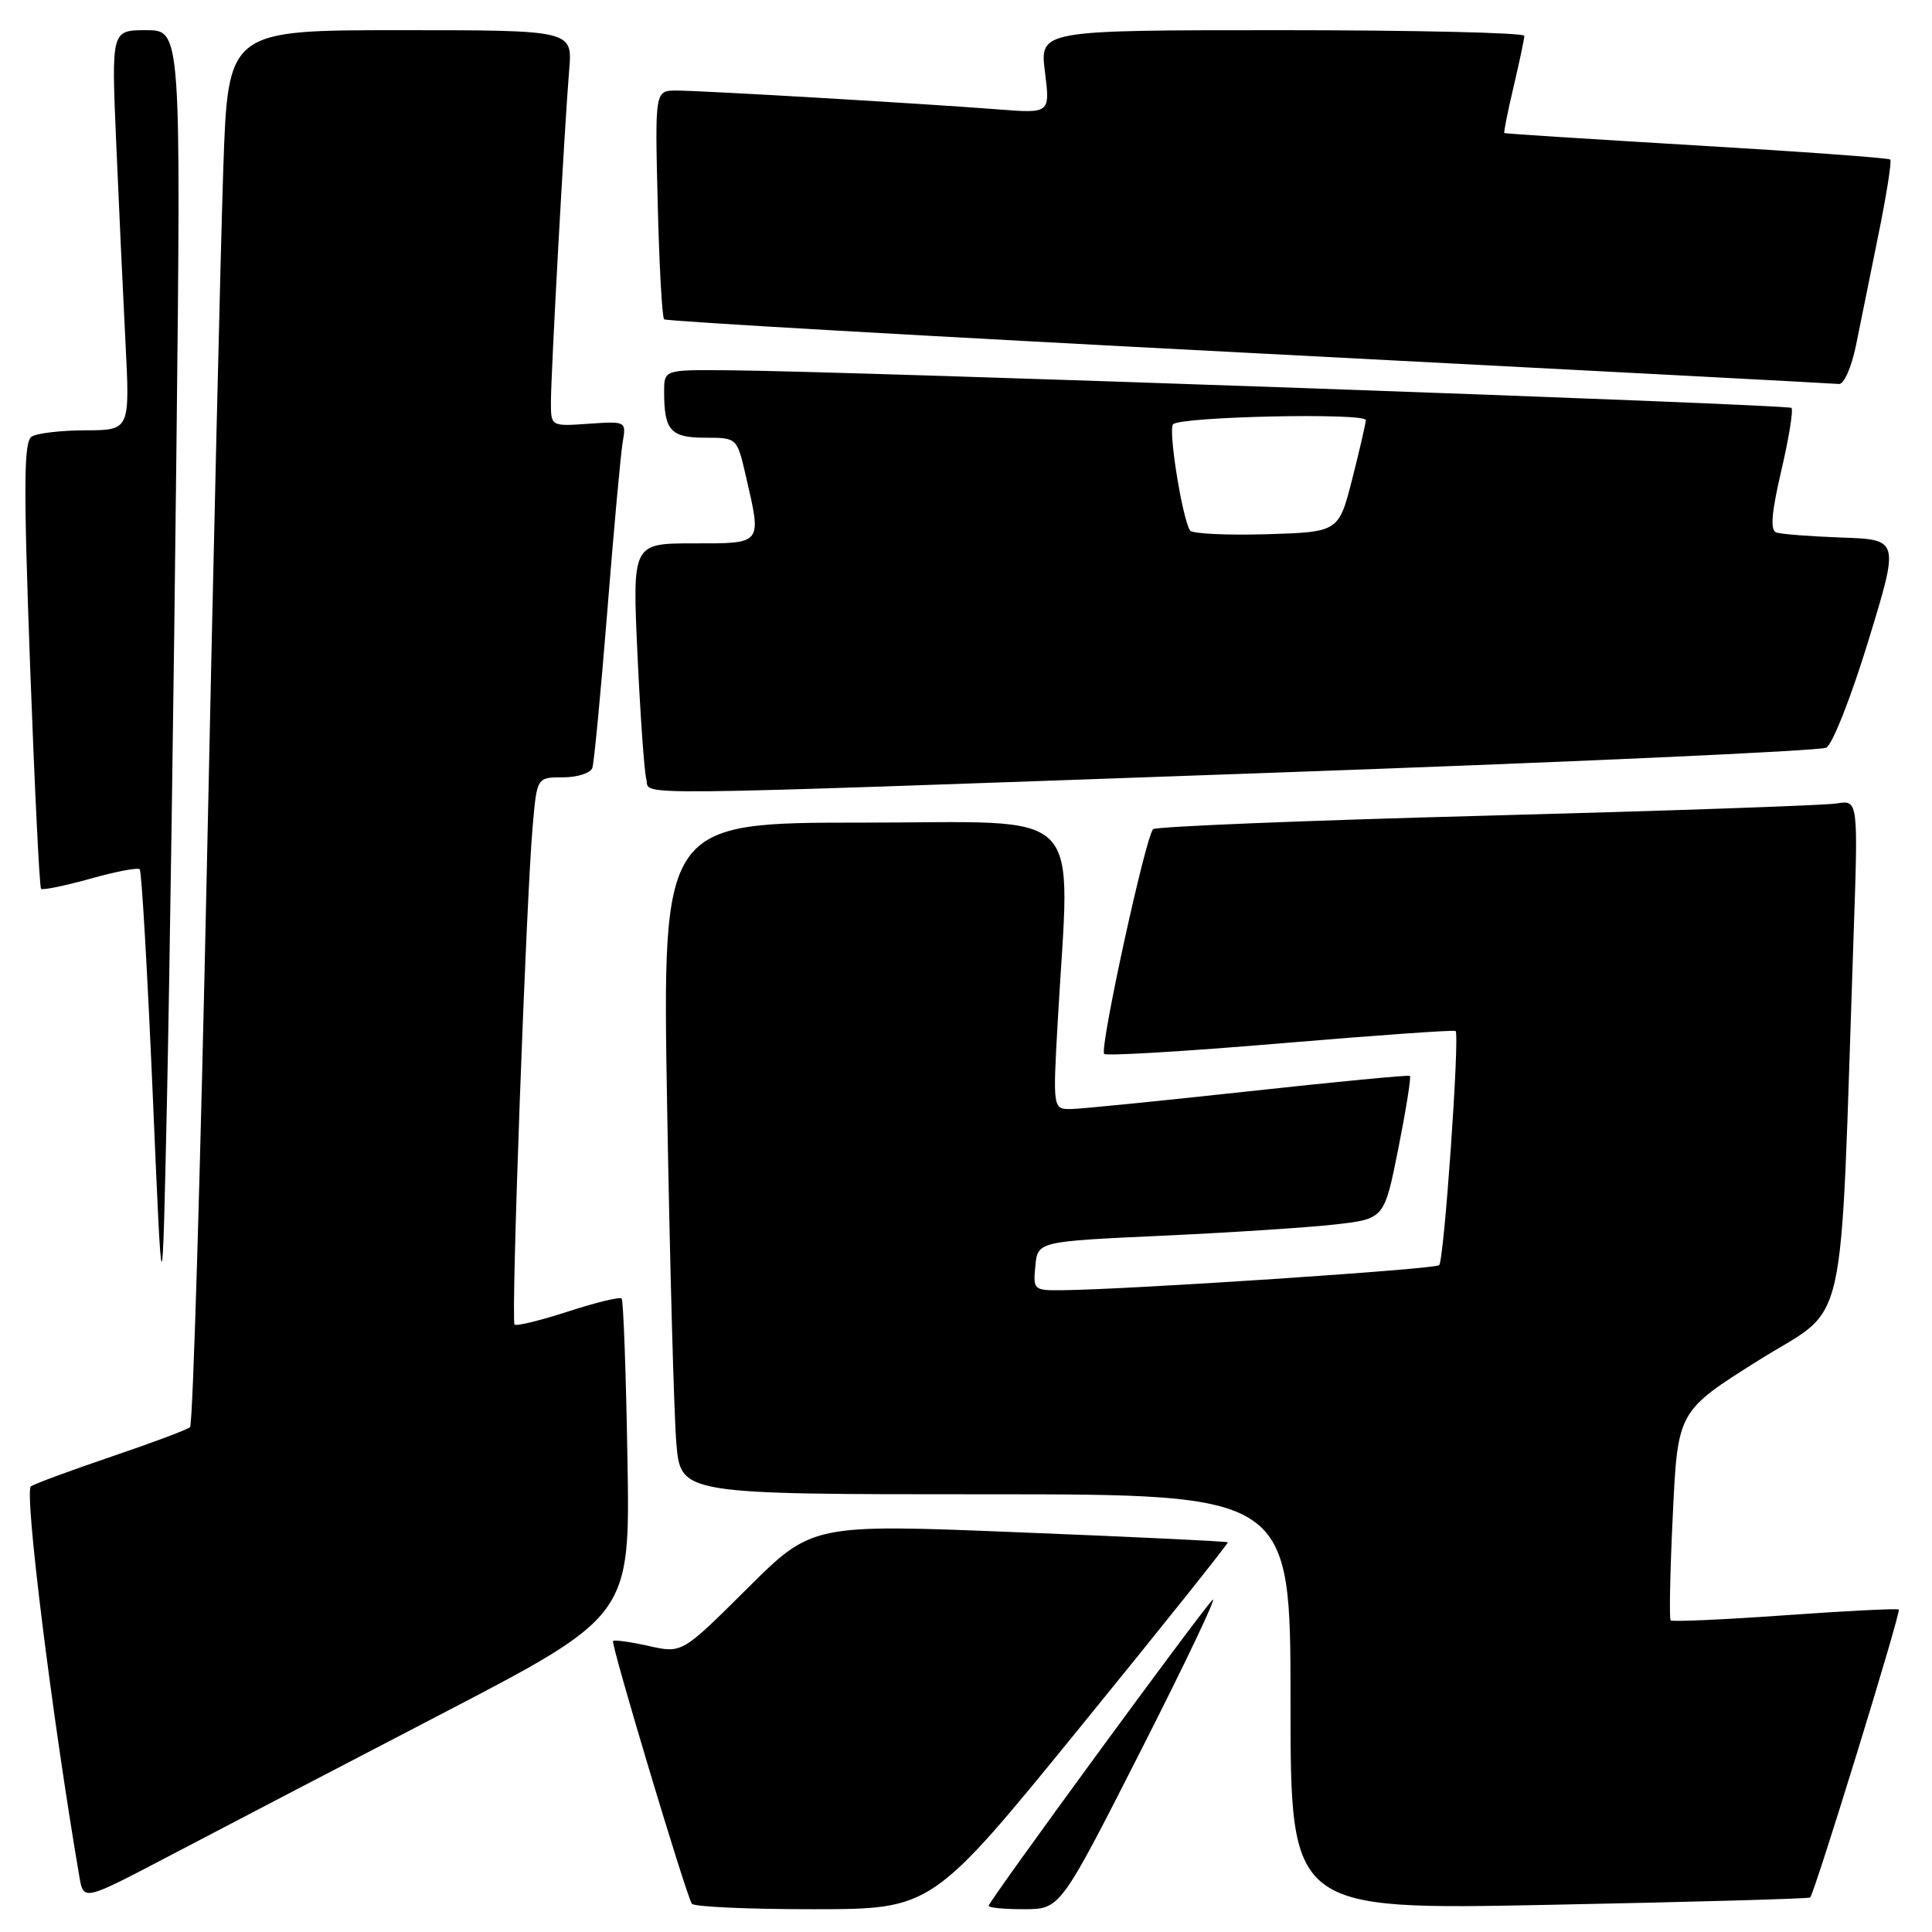 <?xml version="1.0" encoding="UTF-8" standalone="no"?>
<!DOCTYPE svg PUBLIC "-//W3C//DTD SVG 1.1//EN" "http://www.w3.org/Graphics/SVG/1.1/DTD/svg11.dtd" >
<svg xmlns="http://www.w3.org/2000/svg" xmlns:xlink="http://www.w3.org/1999/xlink" version="1.1" viewBox="0 0 256 256">
 <g >
 <path fill="currentColor"
d=" M 143.20 228.77 C 154.04 215.46 162.81 204.47 162.69 204.36 C 162.57 204.24 150.13 203.64 135.04 203.04 C 107.61 201.93 107.61 201.93 98.99 210.51 C 90.37 219.09 90.37 219.09 85.96 218.10 C 83.54 217.56 81.41 217.26 81.23 217.44 C 80.90 217.76 90.82 250.84 91.67 252.25 C 91.92 252.66 99.18 252.99 107.81 252.98 C 123.50 252.97 123.50 252.97 143.20 228.77 Z  M 151.28 231.74 C 157.21 220.06 161.43 211.18 160.65 212.01 C 158.73 214.04 131.00 251.94 131.00 252.53 C 131.00 252.79 133.14 252.99 135.75 252.98 C 140.50 252.96 140.50 252.96 151.28 231.74 Z  M 239.85 251.43 C 240.42 250.95 251.92 213.59 251.60 213.27 C 251.44 213.11 244.66 213.45 236.53 214.03 C 228.40 214.61 221.58 214.91 221.37 214.71 C 221.17 214.50 221.29 208.18 221.66 200.66 C 222.31 186.98 222.31 186.98 233.04 180.24 C 245.05 172.69 243.74 178.51 245.60 124.25 C 246.23 106.00 246.23 106.00 243.37 106.46 C 241.79 106.72 220.93 107.44 197.00 108.08 C 173.07 108.71 153.19 109.52 152.80 109.87 C 151.81 110.76 145.66 138.99 146.31 139.65 C 146.61 139.94 157.12 139.31 169.68 138.25 C 182.23 137.19 192.66 136.45 192.87 136.61 C 193.45 137.07 191.35 166.98 190.70 167.64 C 190.15 168.18 149.52 170.88 140.69 170.96 C 136.98 171.00 136.88 170.91 137.19 167.75 C 137.50 164.50 137.50 164.50 154.00 163.74 C 163.07 163.32 173.41 162.65 176.97 162.24 C 183.43 161.50 183.43 161.50 185.29 152.16 C 186.31 147.02 187.00 142.70 186.82 142.56 C 186.65 142.42 177.05 143.34 165.50 144.60 C 153.95 145.86 143.38 146.92 142.00 146.95 C 139.50 147.00 139.50 147.00 140.16 135.25 C 141.79 106.33 144.41 109.00 114.38 109.00 C 87.75 109.00 87.75 109.00 88.40 146.75 C 88.76 167.51 89.31 187.54 89.62 191.25 C 90.20 198.00 90.20 198.00 130.60 198.00 C 171.00 198.00 171.00 198.00 171.00 225.54 C 171.00 253.08 171.00 253.08 205.25 252.40 C 224.09 252.03 239.66 251.59 239.85 251.43 Z  M 58.50 227.11 C 83.50 214.10 83.50 214.10 83.14 193.30 C 82.95 181.86 82.60 172.30 82.37 172.06 C 82.13 171.81 78.94 172.59 75.28 173.78 C 71.61 174.97 68.42 175.75 68.18 175.51 C 67.68 175.02 69.73 118.81 70.60 109.25 C 71.16 103.00 71.16 103.00 74.61 103.00 C 76.51 103.00 78.25 102.44 78.49 101.75 C 78.72 101.06 79.61 91.72 80.47 81.00 C 81.32 70.28 82.24 60.22 82.50 58.65 C 82.99 55.81 82.99 55.81 77.99 56.15 C 73.00 56.50 73.00 56.50 73.00 53.28 C 73.00 49.45 74.80 16.73 75.42 9.25 C 75.86 4.00 75.86 4.00 53.04 4.00 C 30.22 4.00 30.22 4.00 29.59 22.25 C 29.25 32.29 28.27 73.80 27.42 114.50 C 26.56 155.20 25.56 188.77 25.18 189.11 C 24.81 189.44 20.16 191.18 14.85 192.98 C 9.55 194.78 4.71 196.56 4.10 196.94 C 3.17 197.51 6.87 227.32 10.52 248.69 C 11.07 251.88 11.07 251.88 22.28 246.00 C 28.45 242.76 44.75 234.26 58.50 227.11 Z  M 23.37 60.25 C 23.99 4.00 23.99 4.00 19.37 4.00 C 14.76 4.00 14.76 4.00 15.39 18.75 C 15.74 26.86 16.29 38.79 16.62 45.25 C 17.22 57.00 17.22 57.00 11.36 57.02 C 8.14 57.02 4.92 57.40 4.20 57.85 C 3.15 58.52 3.11 64.17 3.98 88.03 C 4.58 104.18 5.23 117.57 5.44 117.77 C 5.65 117.98 8.57 117.38 11.94 116.44 C 15.30 115.49 18.26 114.93 18.51 115.18 C 18.77 115.43 19.54 128.88 20.24 145.07 C 21.50 174.50 21.50 174.50 22.13 145.50 C 22.47 129.55 23.03 91.19 23.37 60.25 Z  M 167.00 102.45 C 207.43 101.02 241.17 99.50 241.99 99.07 C 242.81 98.65 245.32 92.27 247.57 84.90 C 251.67 71.50 251.67 71.50 244.08 71.23 C 239.91 71.08 235.99 70.78 235.36 70.55 C 234.54 70.26 234.73 67.94 236.04 62.33 C 237.04 58.04 237.64 54.31 237.38 54.05 C 236.92 53.58 112.01 49.16 96.25 49.06 C 88.00 49.00 88.00 49.00 88.00 51.92 C 88.00 57.04 88.86 58.00 93.44 58.00 C 97.66 58.00 97.66 58.00 98.83 63.08 C 100.94 72.21 101.10 72.00 91.90 72.00 C 83.79 72.00 83.79 72.00 84.47 86.75 C 84.85 94.86 85.37 102.29 85.64 103.25 C 86.27 105.48 80.05 105.54 167.00 102.45 Z  M 245.93 45.75 C 246.51 42.86 247.86 36.23 248.92 31.00 C 249.98 25.78 250.68 21.34 250.47 21.14 C 250.27 20.93 238.72 20.09 224.80 19.27 C 210.89 18.44 199.42 17.71 199.33 17.63 C 199.23 17.55 199.78 14.79 200.56 11.49 C 201.33 8.20 201.98 5.16 201.98 4.75 C 201.99 4.34 187.55 4.00 169.88 4.00 C 137.77 4.00 137.77 4.00 138.46 9.51 C 139.15 15.03 139.15 15.03 132.32 14.50 C 122.30 13.72 92.96 12.00 89.64 12.00 C 86.78 12.00 86.78 12.00 87.15 26.92 C 87.35 35.13 87.73 42.05 88.00 42.31 C 88.28 42.57 123.15 44.57 165.50 46.76 C 207.85 48.96 243.03 50.81 243.68 50.88 C 244.33 50.94 245.33 48.67 245.93 45.75 Z  M 157.68 70.29 C 156.63 68.58 154.77 56.89 155.44 56.22 C 156.46 55.19 181.00 54.67 180.98 55.67 C 180.96 56.13 180.15 59.65 179.17 63.50 C 177.38 70.50 177.38 70.50 167.77 70.79 C 162.49 70.94 157.94 70.72 157.68 70.29 Z "/>
</g>
</svg>